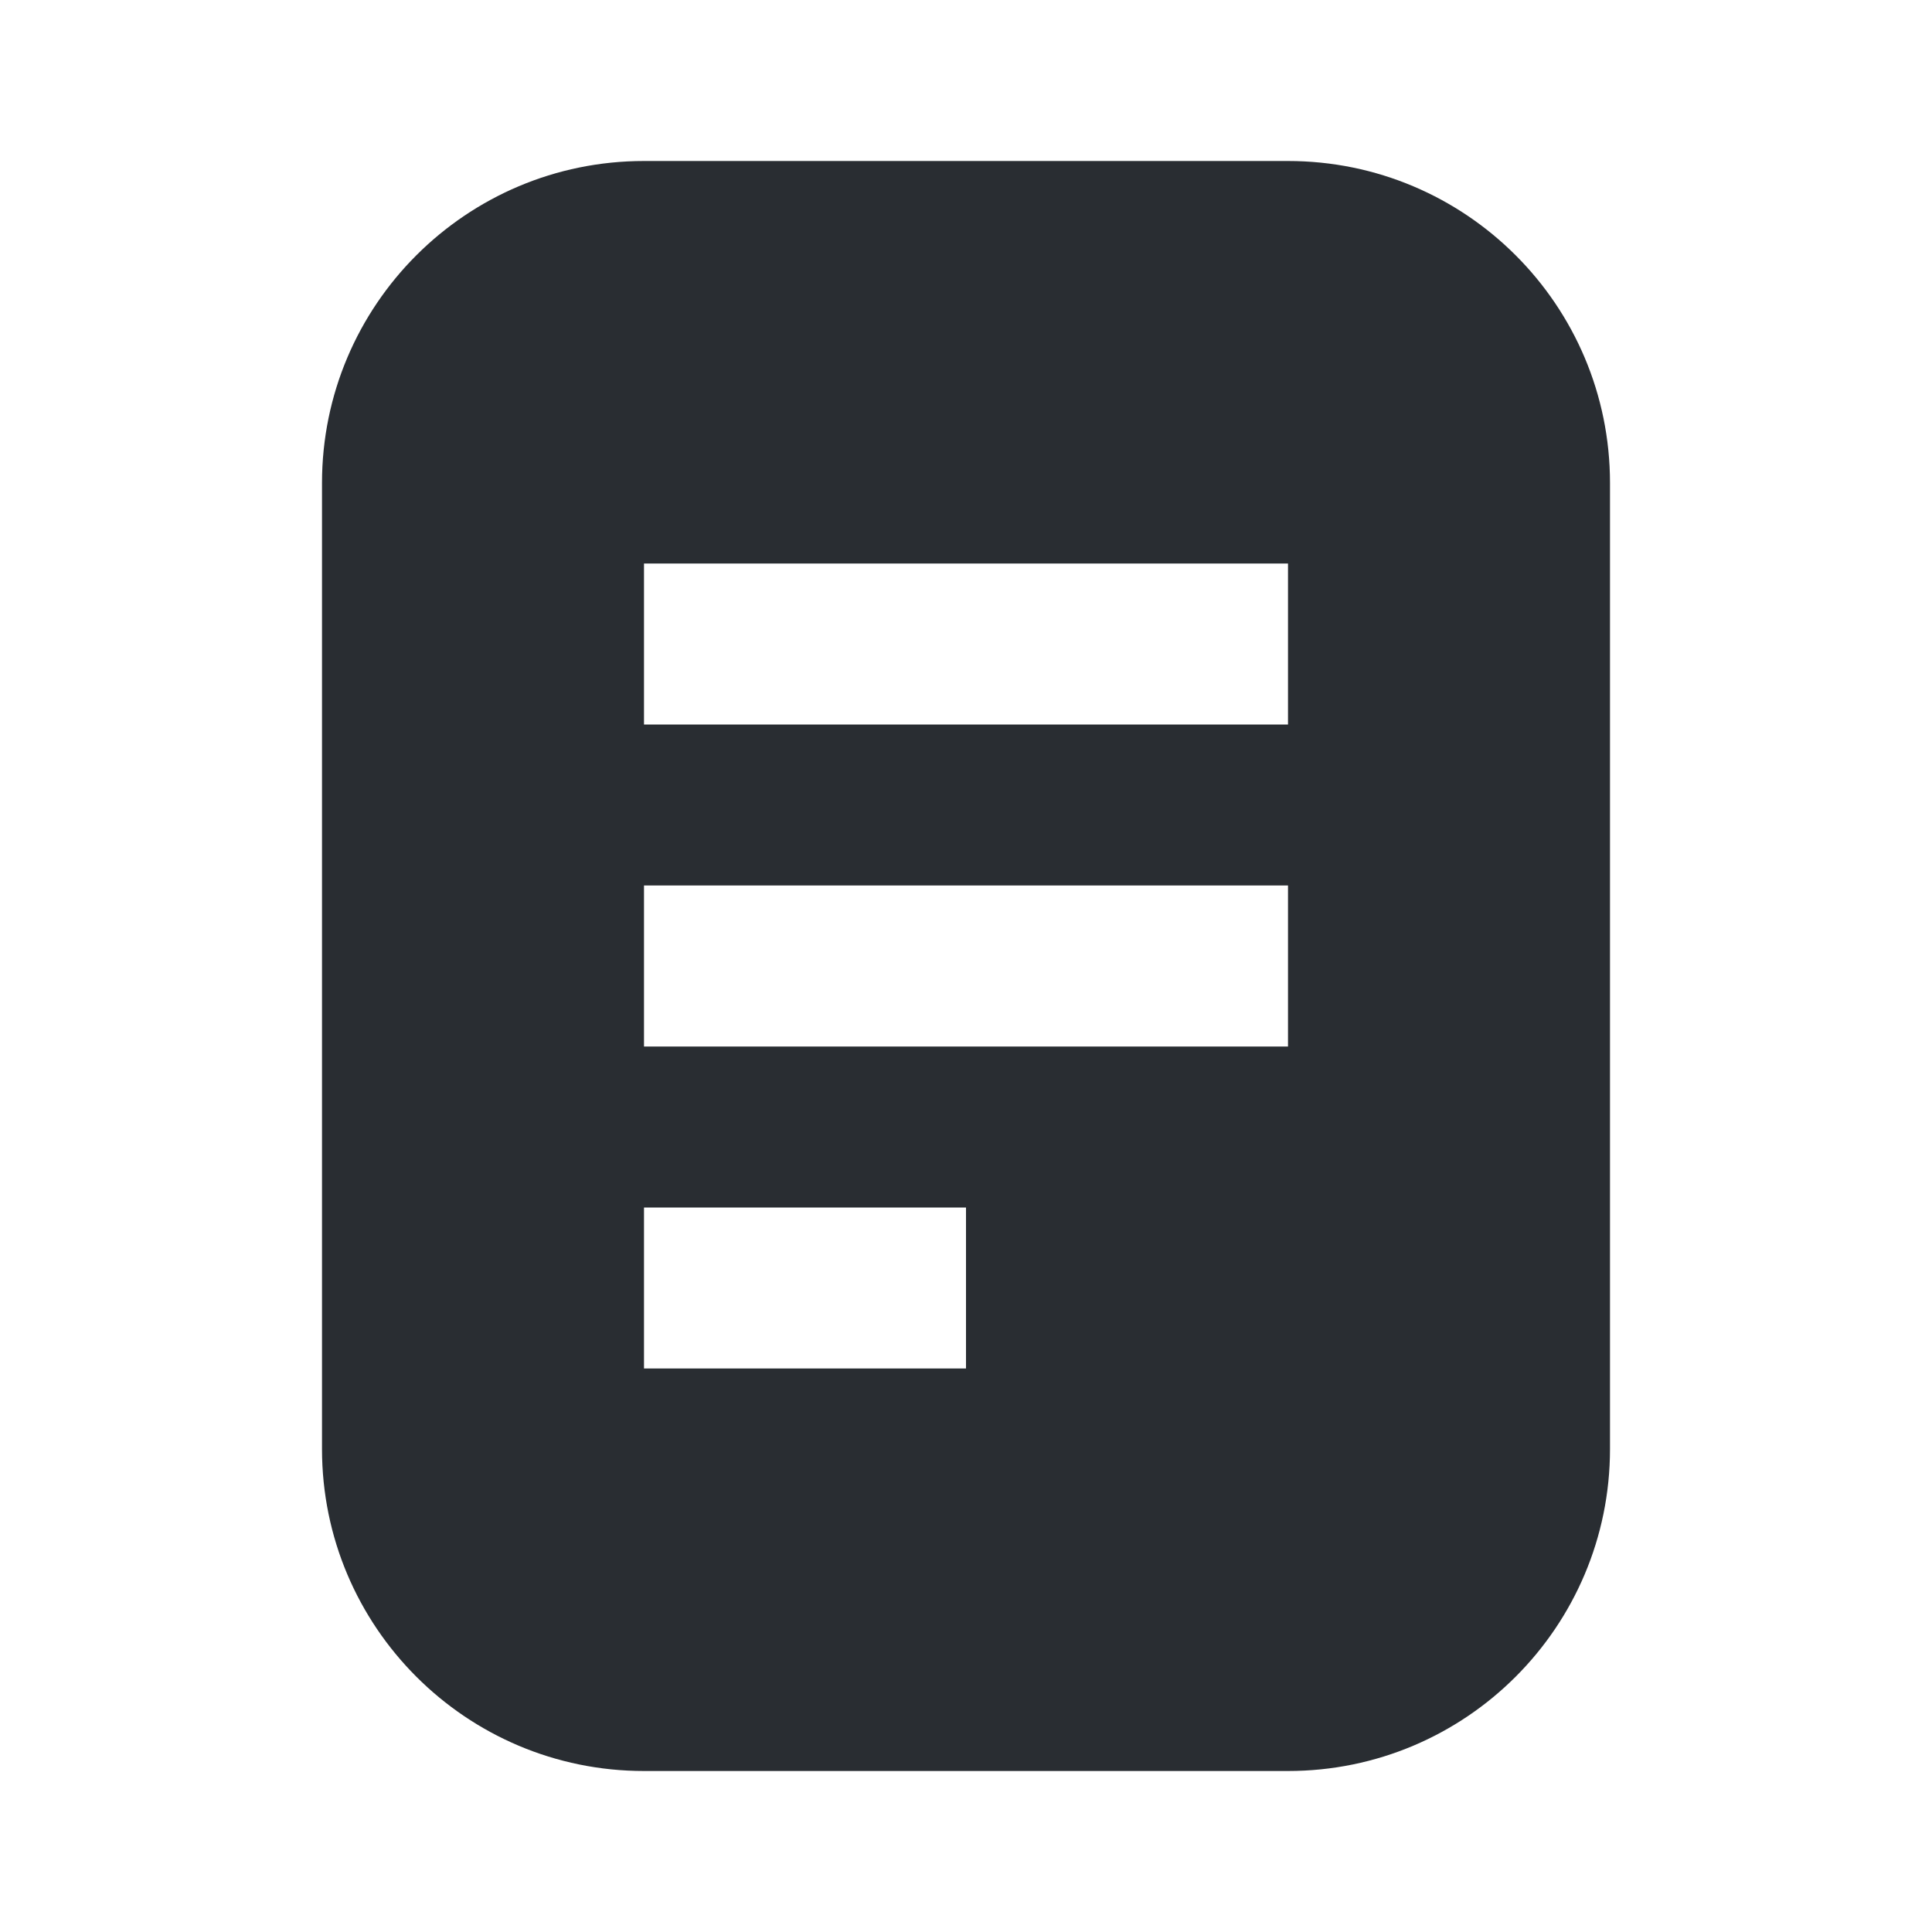 <svg width="24" height="24" viewBox="0 0 24 24" fill="none" xmlns="http://www.w3.org/2000/svg">
<path fill-rule="evenodd" clip-rule="evenodd" d="M4 6C4 3.791 5.791 2 8 2H16C18.209 2 20 3.791 20 6V18C20 20.209 18.209 22 16 22H8C5.791 22 4 20.209 4 18V6ZM8 9H16V7H8V9ZM16 13H8V11H16V13ZM8 17H12V15H8V17Z" fill="#292D32"/>
</svg>
